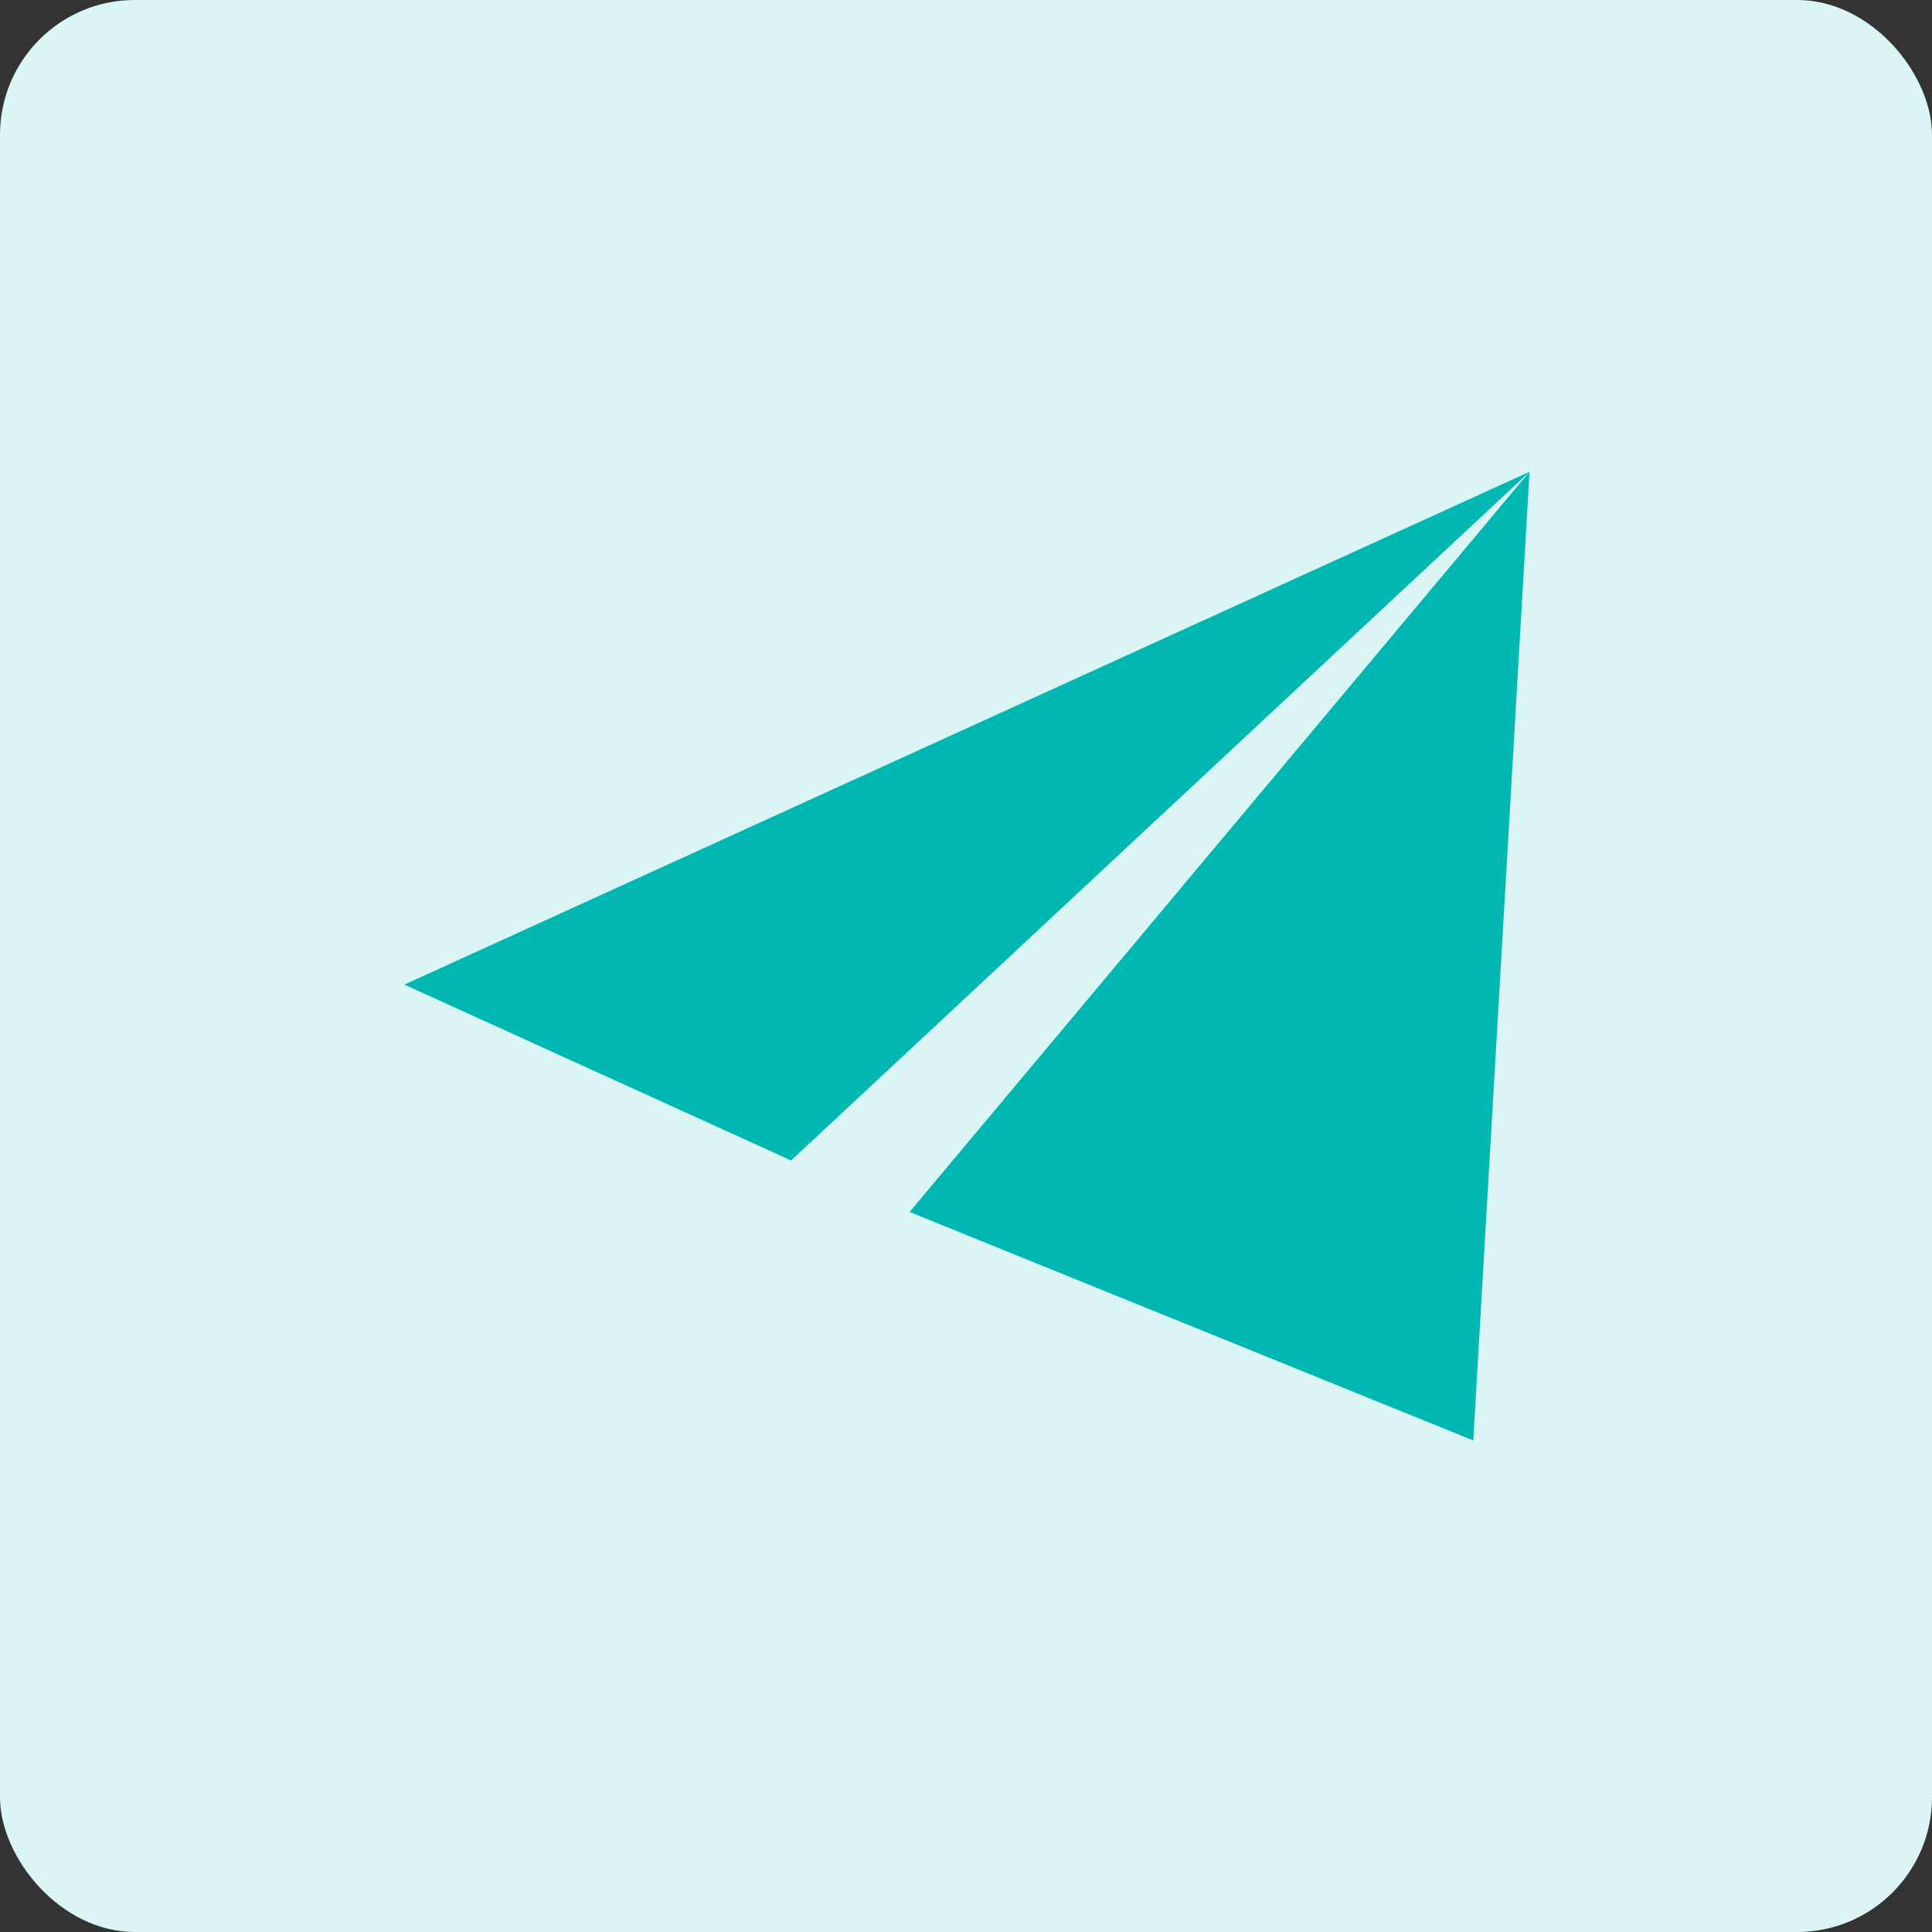 <svg xmlns="http://www.w3.org/2000/svg" width="86" height="86" viewBox="0 0 86 86">
    <rect x="0" y="0" width="86" height="86" fill="#333333" stroke="none"/>
    <g fill="none" fill-rule="evenodd">
        <rect width="86" height="86" fill="#DBF5F4" rx="6"/>
        <g fill="#00B7B1">
            <path d="M68.085 21L40.49 53.949l25.09 10.17zM35.215 51.656L68.085 21 18 43.828z"/>
        </g>
    </g>
</svg>
